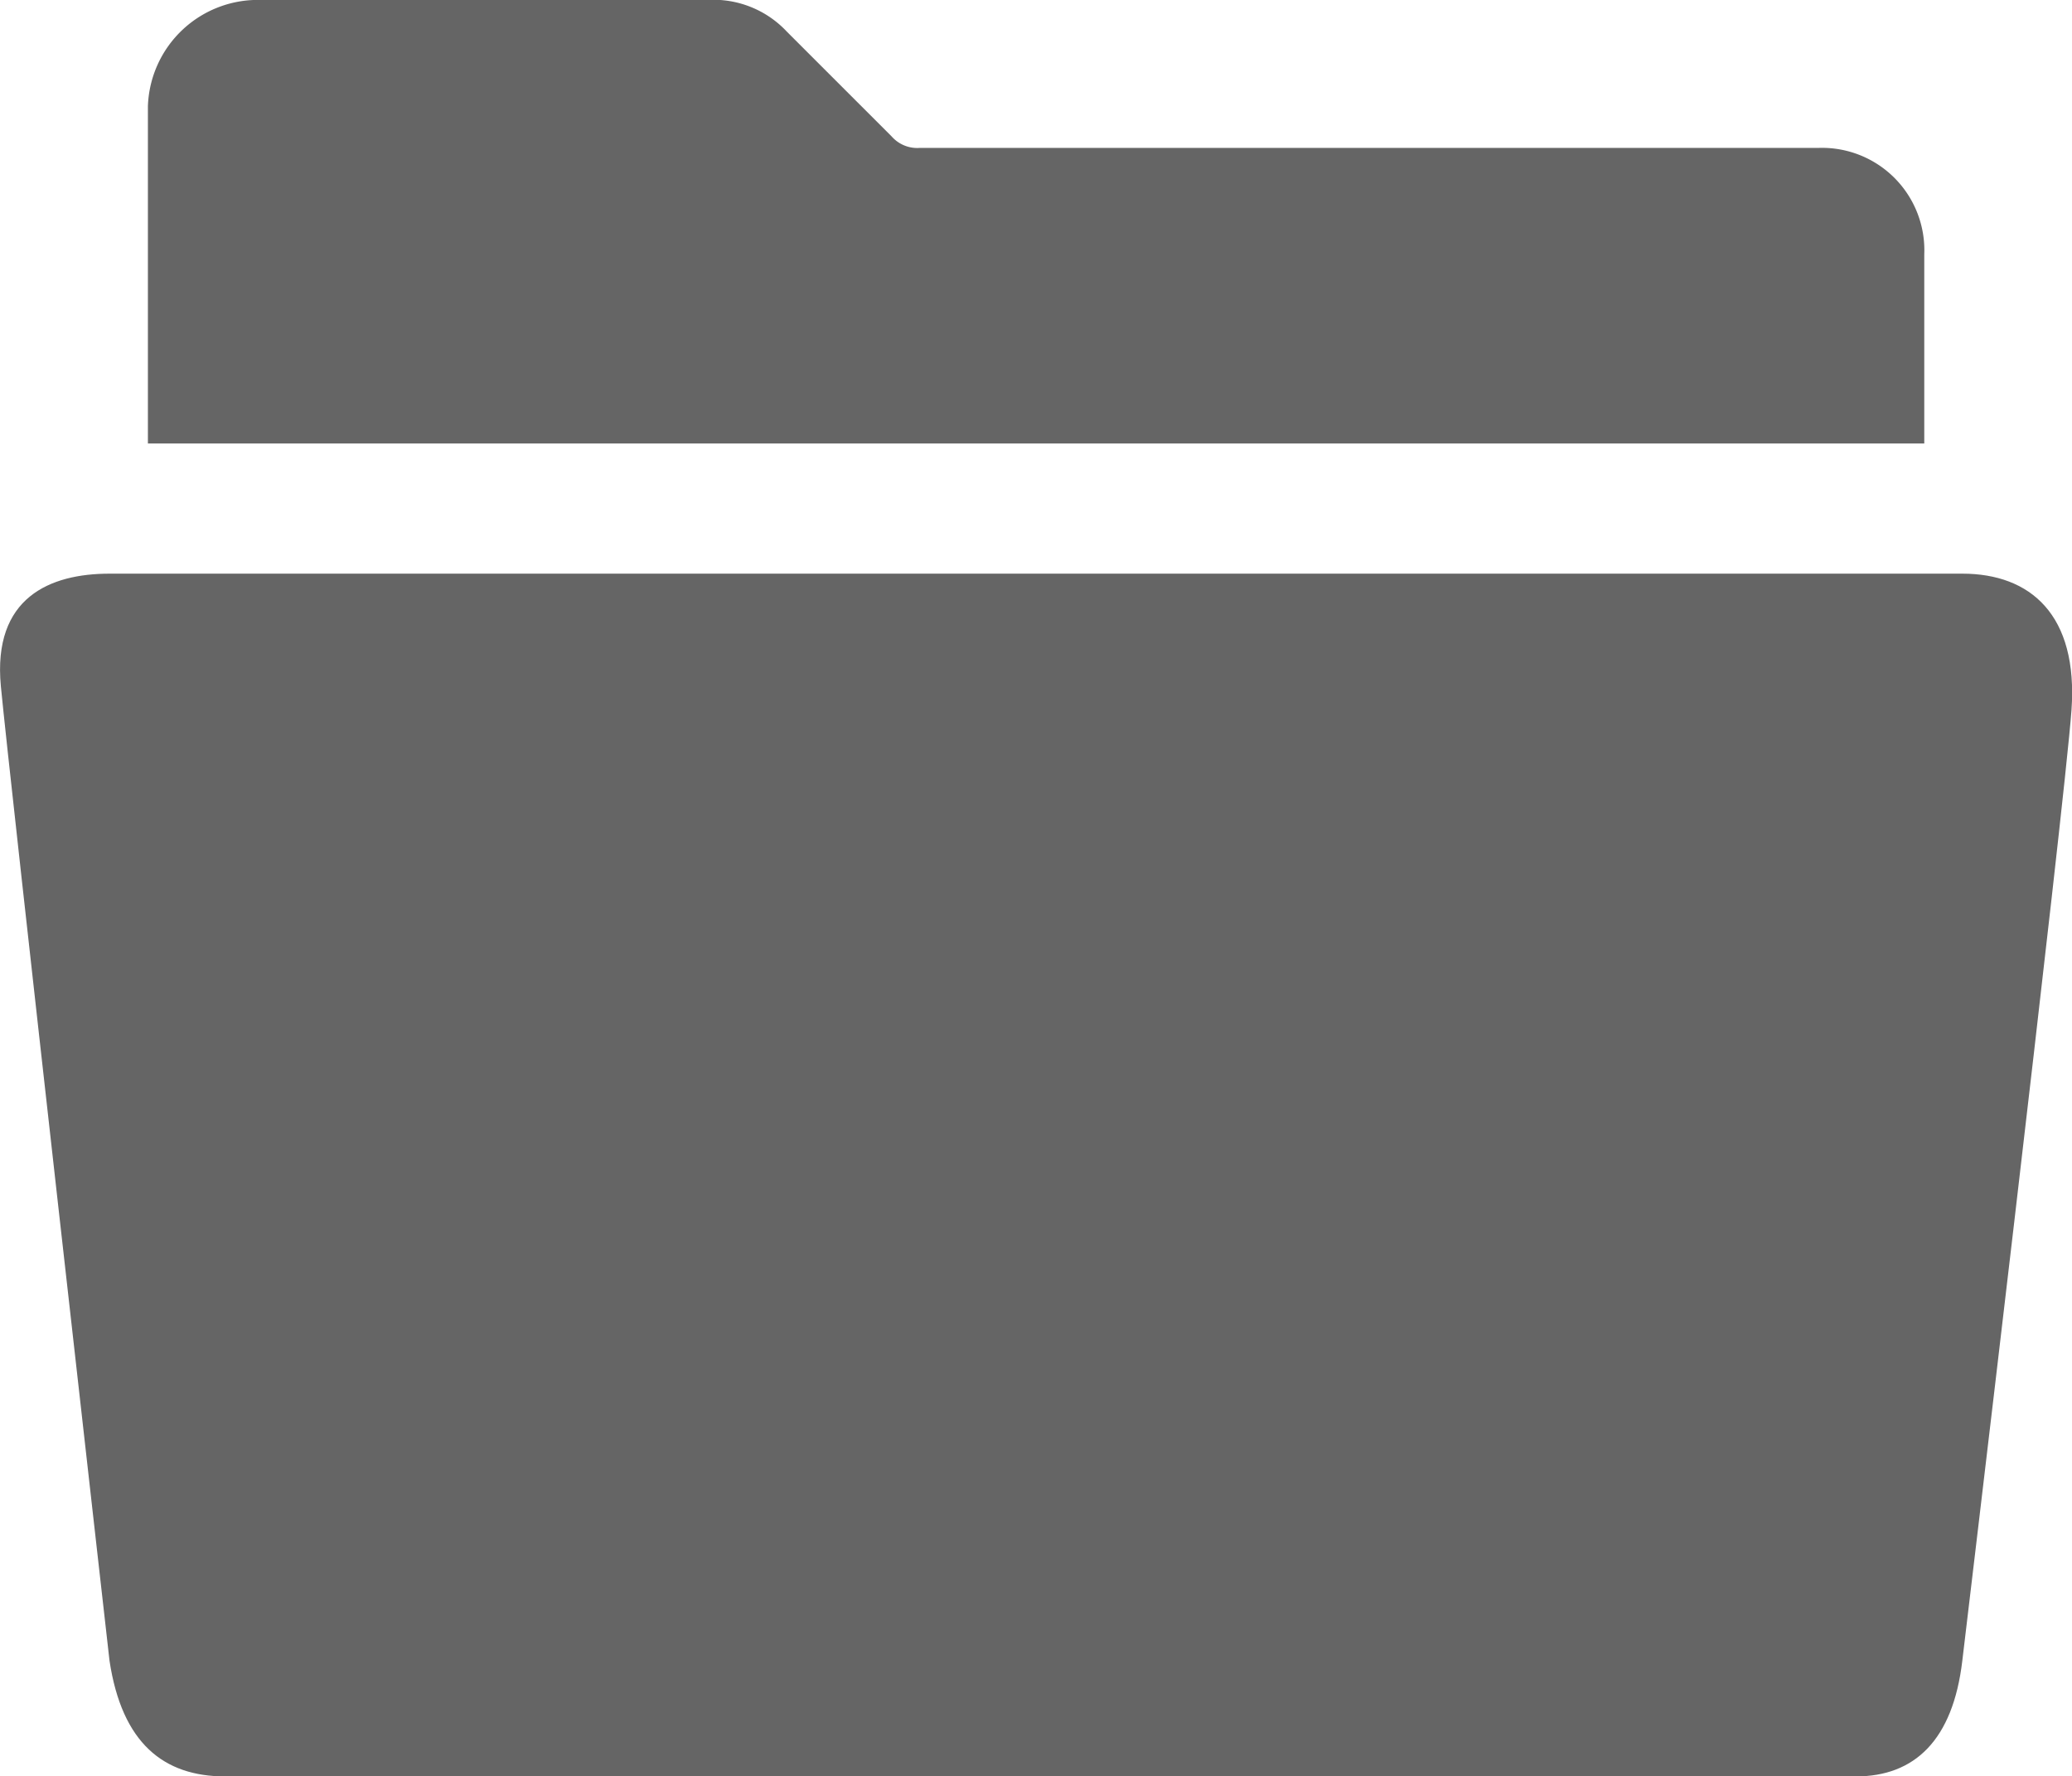 <svg xmlns="http://www.w3.org/2000/svg" width="12.146" height="10.413" viewBox="0 0 12.146 10.413">
  <g id="Icon_ionic-ios-folder-open" data-name="Icon ionic-ios-folder-open" transform="translate(-2.252 -4.5)">
    <path id="Path_553" data-name="Path 553" d="M14.913,5.991a.6.6,0,0,0-.618-.624H9.026A.2.2,0,0,1,8.86,5.3l-.61-.61-.005-.005A.589.589,0,0,0,7.776,4.5H5.17a.645.645,0,0,0-.67.624V7.1H14.913Z" transform="translate(-1.381)" fill="#656565"/>
    <path id="Path_554" data-name="Path 554" d="M3.119,13.219H2.894c-.347,0-.686.138-.637.659s.637,5.714.637,5.714c.073.483.317.678.678.678h9.559c.344,0,.569-.212.624-.678,0,0,.6-5.014.64-5.573s-.241-.8-.64-.8H3.119Z" transform="translate(0 -5.356)" fill="#656565"/>
  </g>
</svg>
